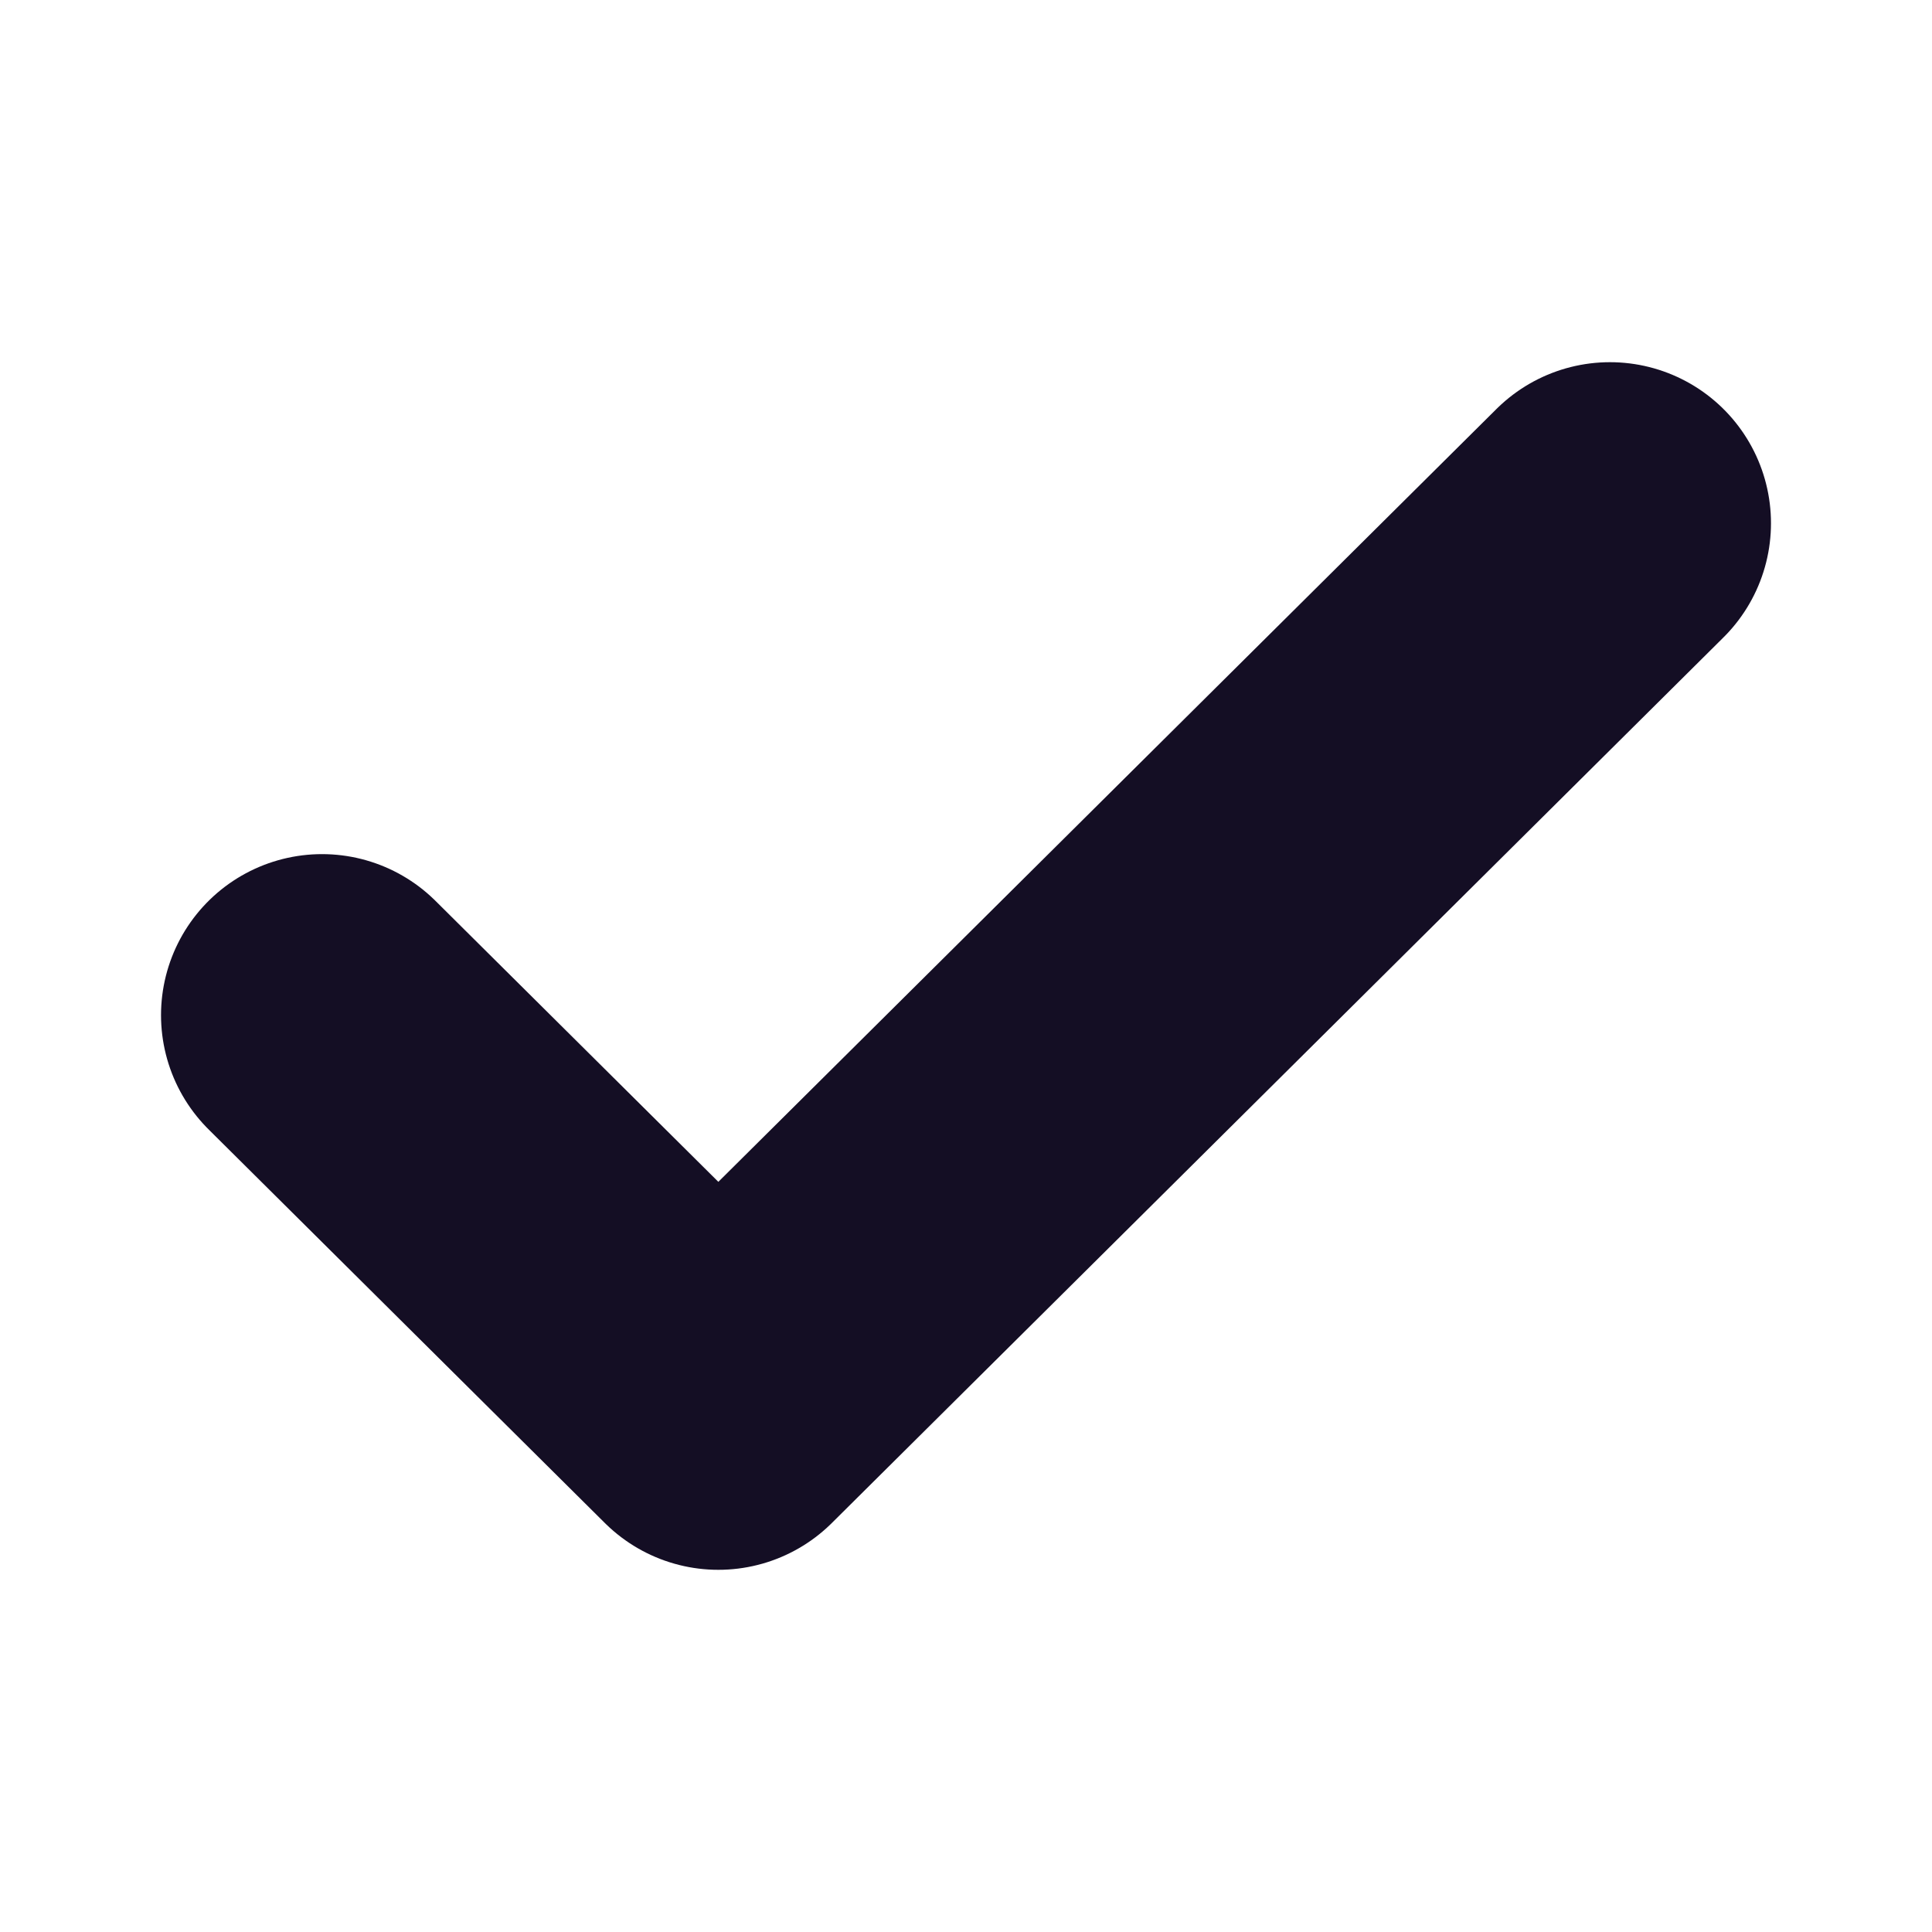 <svg width="16" height="16" viewBox="0 0 16 16" fill="none" xmlns="http://www.w3.org/2000/svg">
<g id="check">
<path id="Vector" d="M2.667 8.407L5.949 11.667L13.333 4.333" stroke="#140E24" stroke-width="2.667" stroke-linecap="round" stroke-linejoin="round"/>
</g>
</svg>
